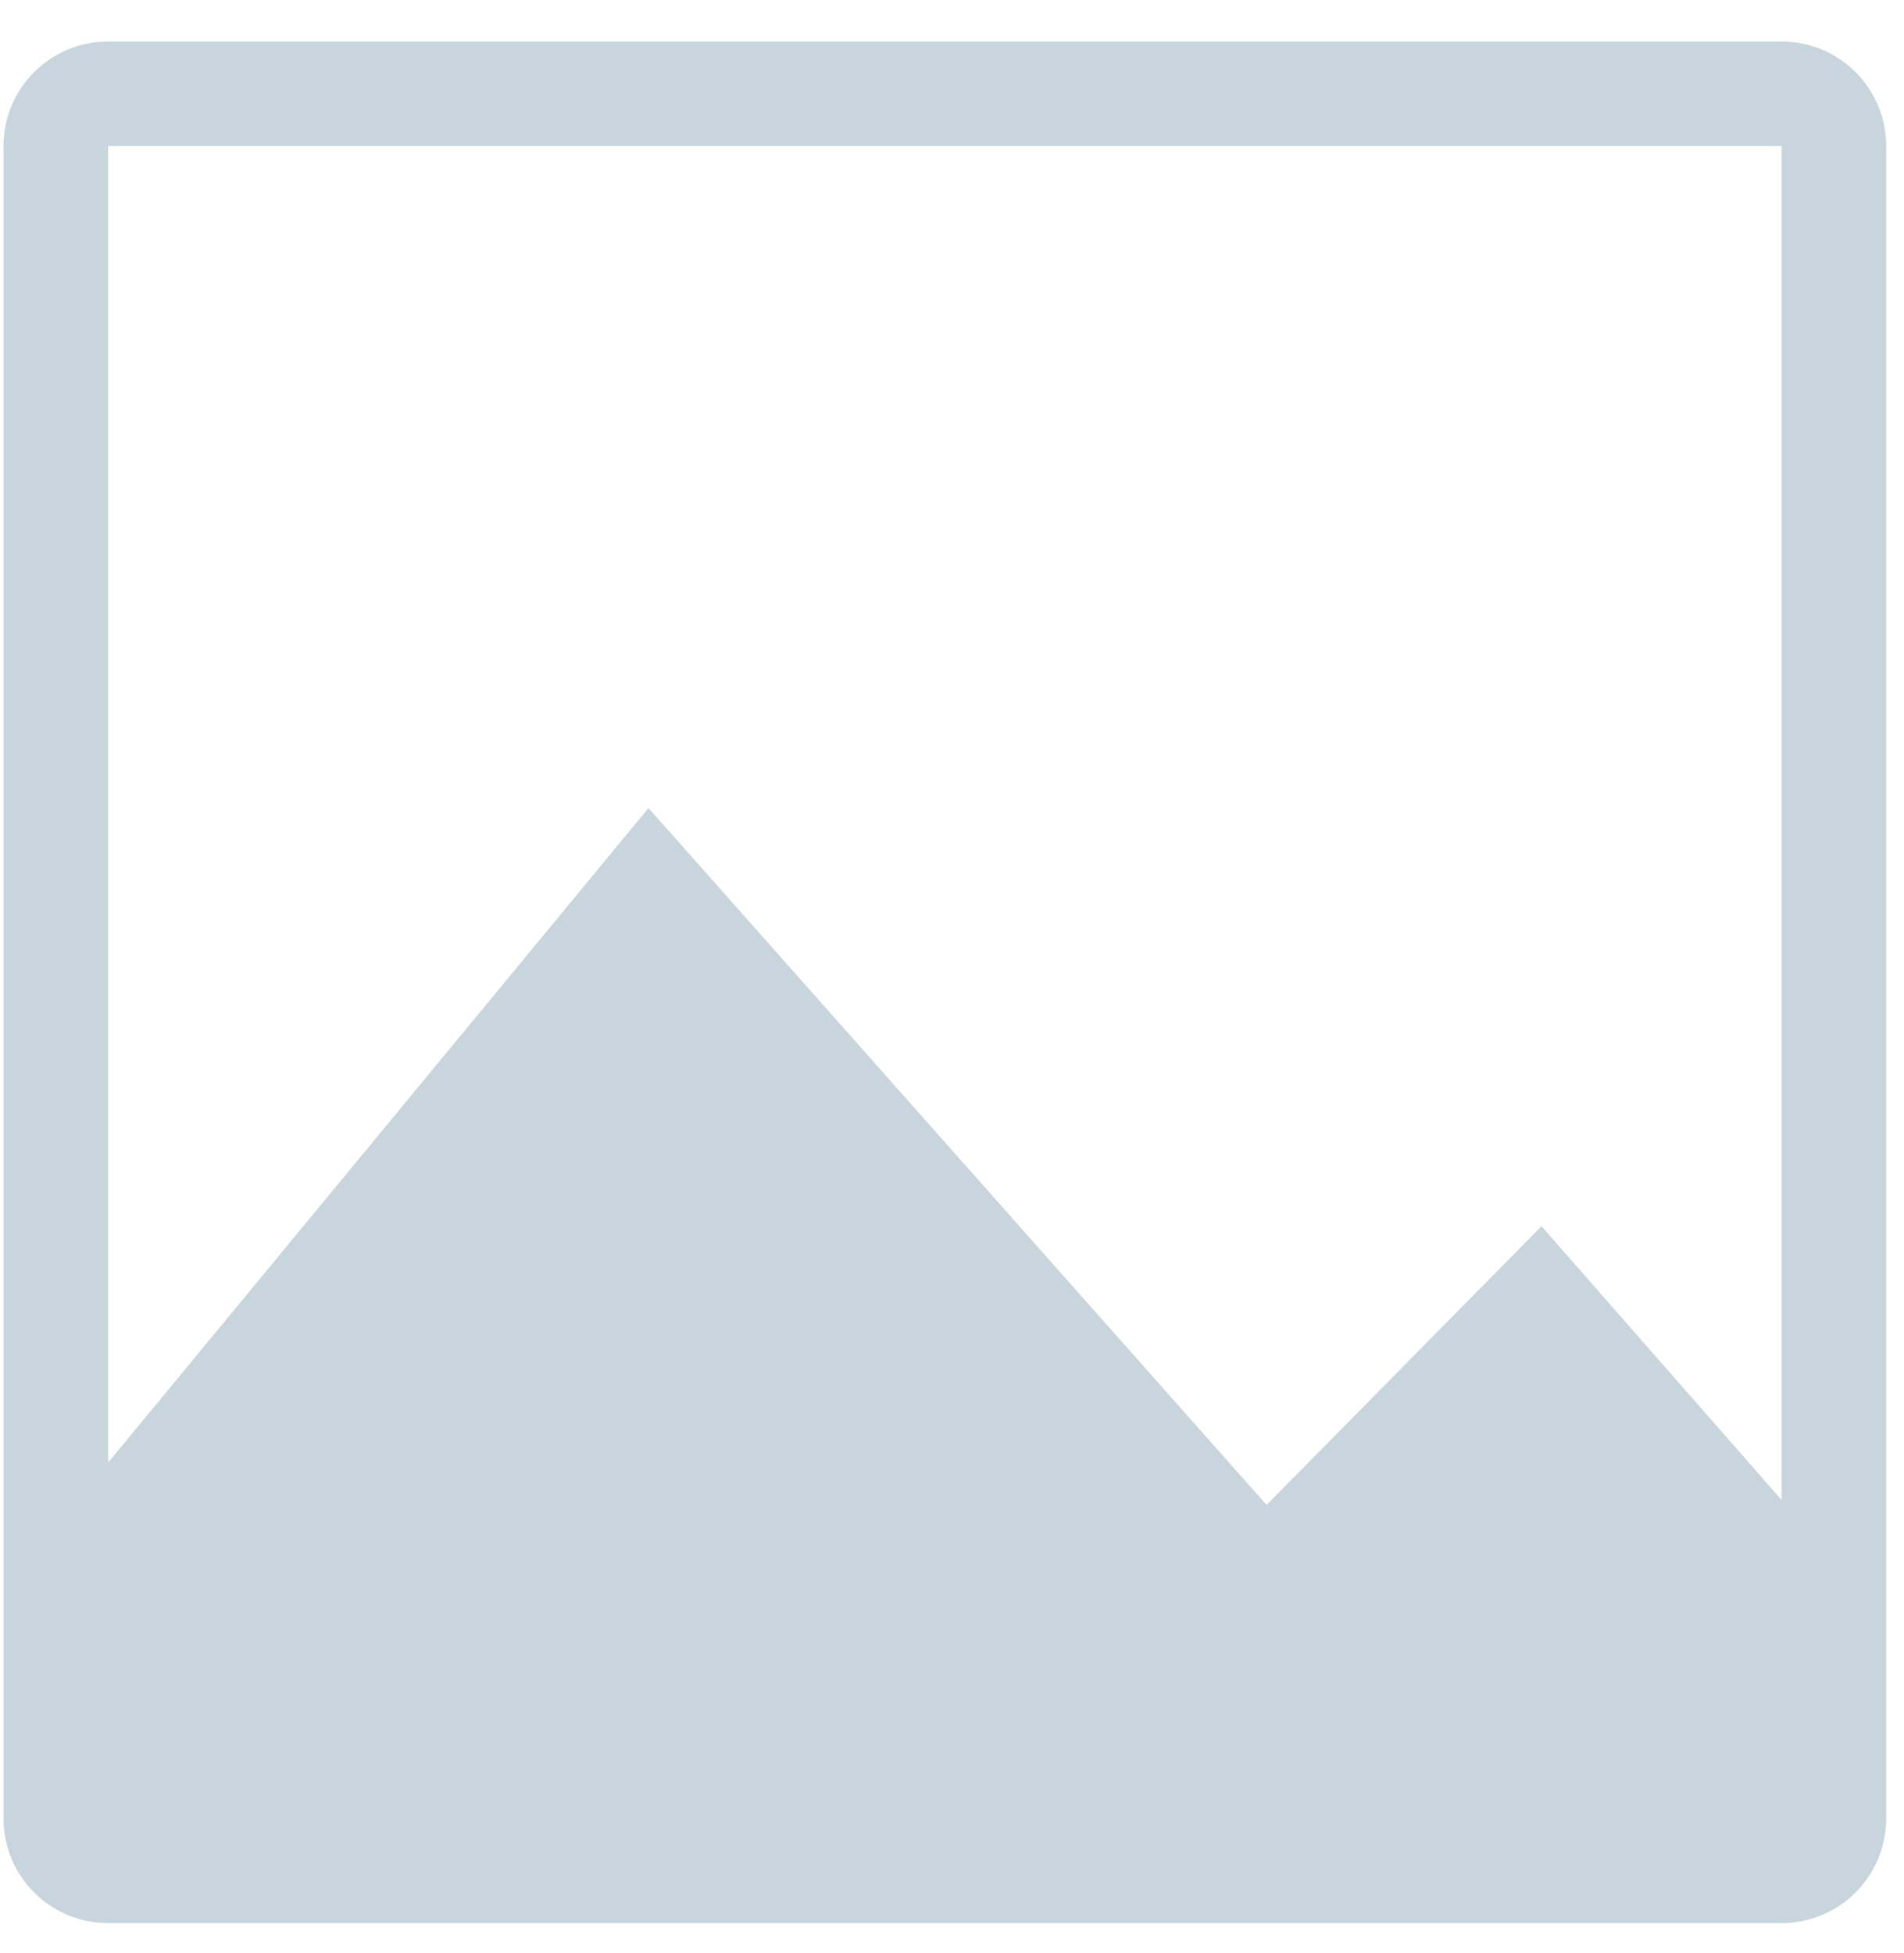 <svg width="39" height="40" viewBox="0 0 39 40" fill="none" xmlns="http://www.w3.org/2000/svg">
<path fill-rule="evenodd" clip-rule="evenodd" d="M2.214 2.991H36.493V30.721L31.575 25.113L25.944 30.822L13.283 16.549L2.214 29.956V2.991ZM0.072 2.991C0.072 1.808 1.031 0.85 2.214 0.85H36.493C37.676 0.85 38.635 1.808 38.635 2.991V37.245C38.635 38.427 37.676 39.386 36.493 39.386H2.214C1.031 39.386 0.072 38.427 0.072 37.245V2.991Z" fill="#C8D5DC"/>
</svg>
